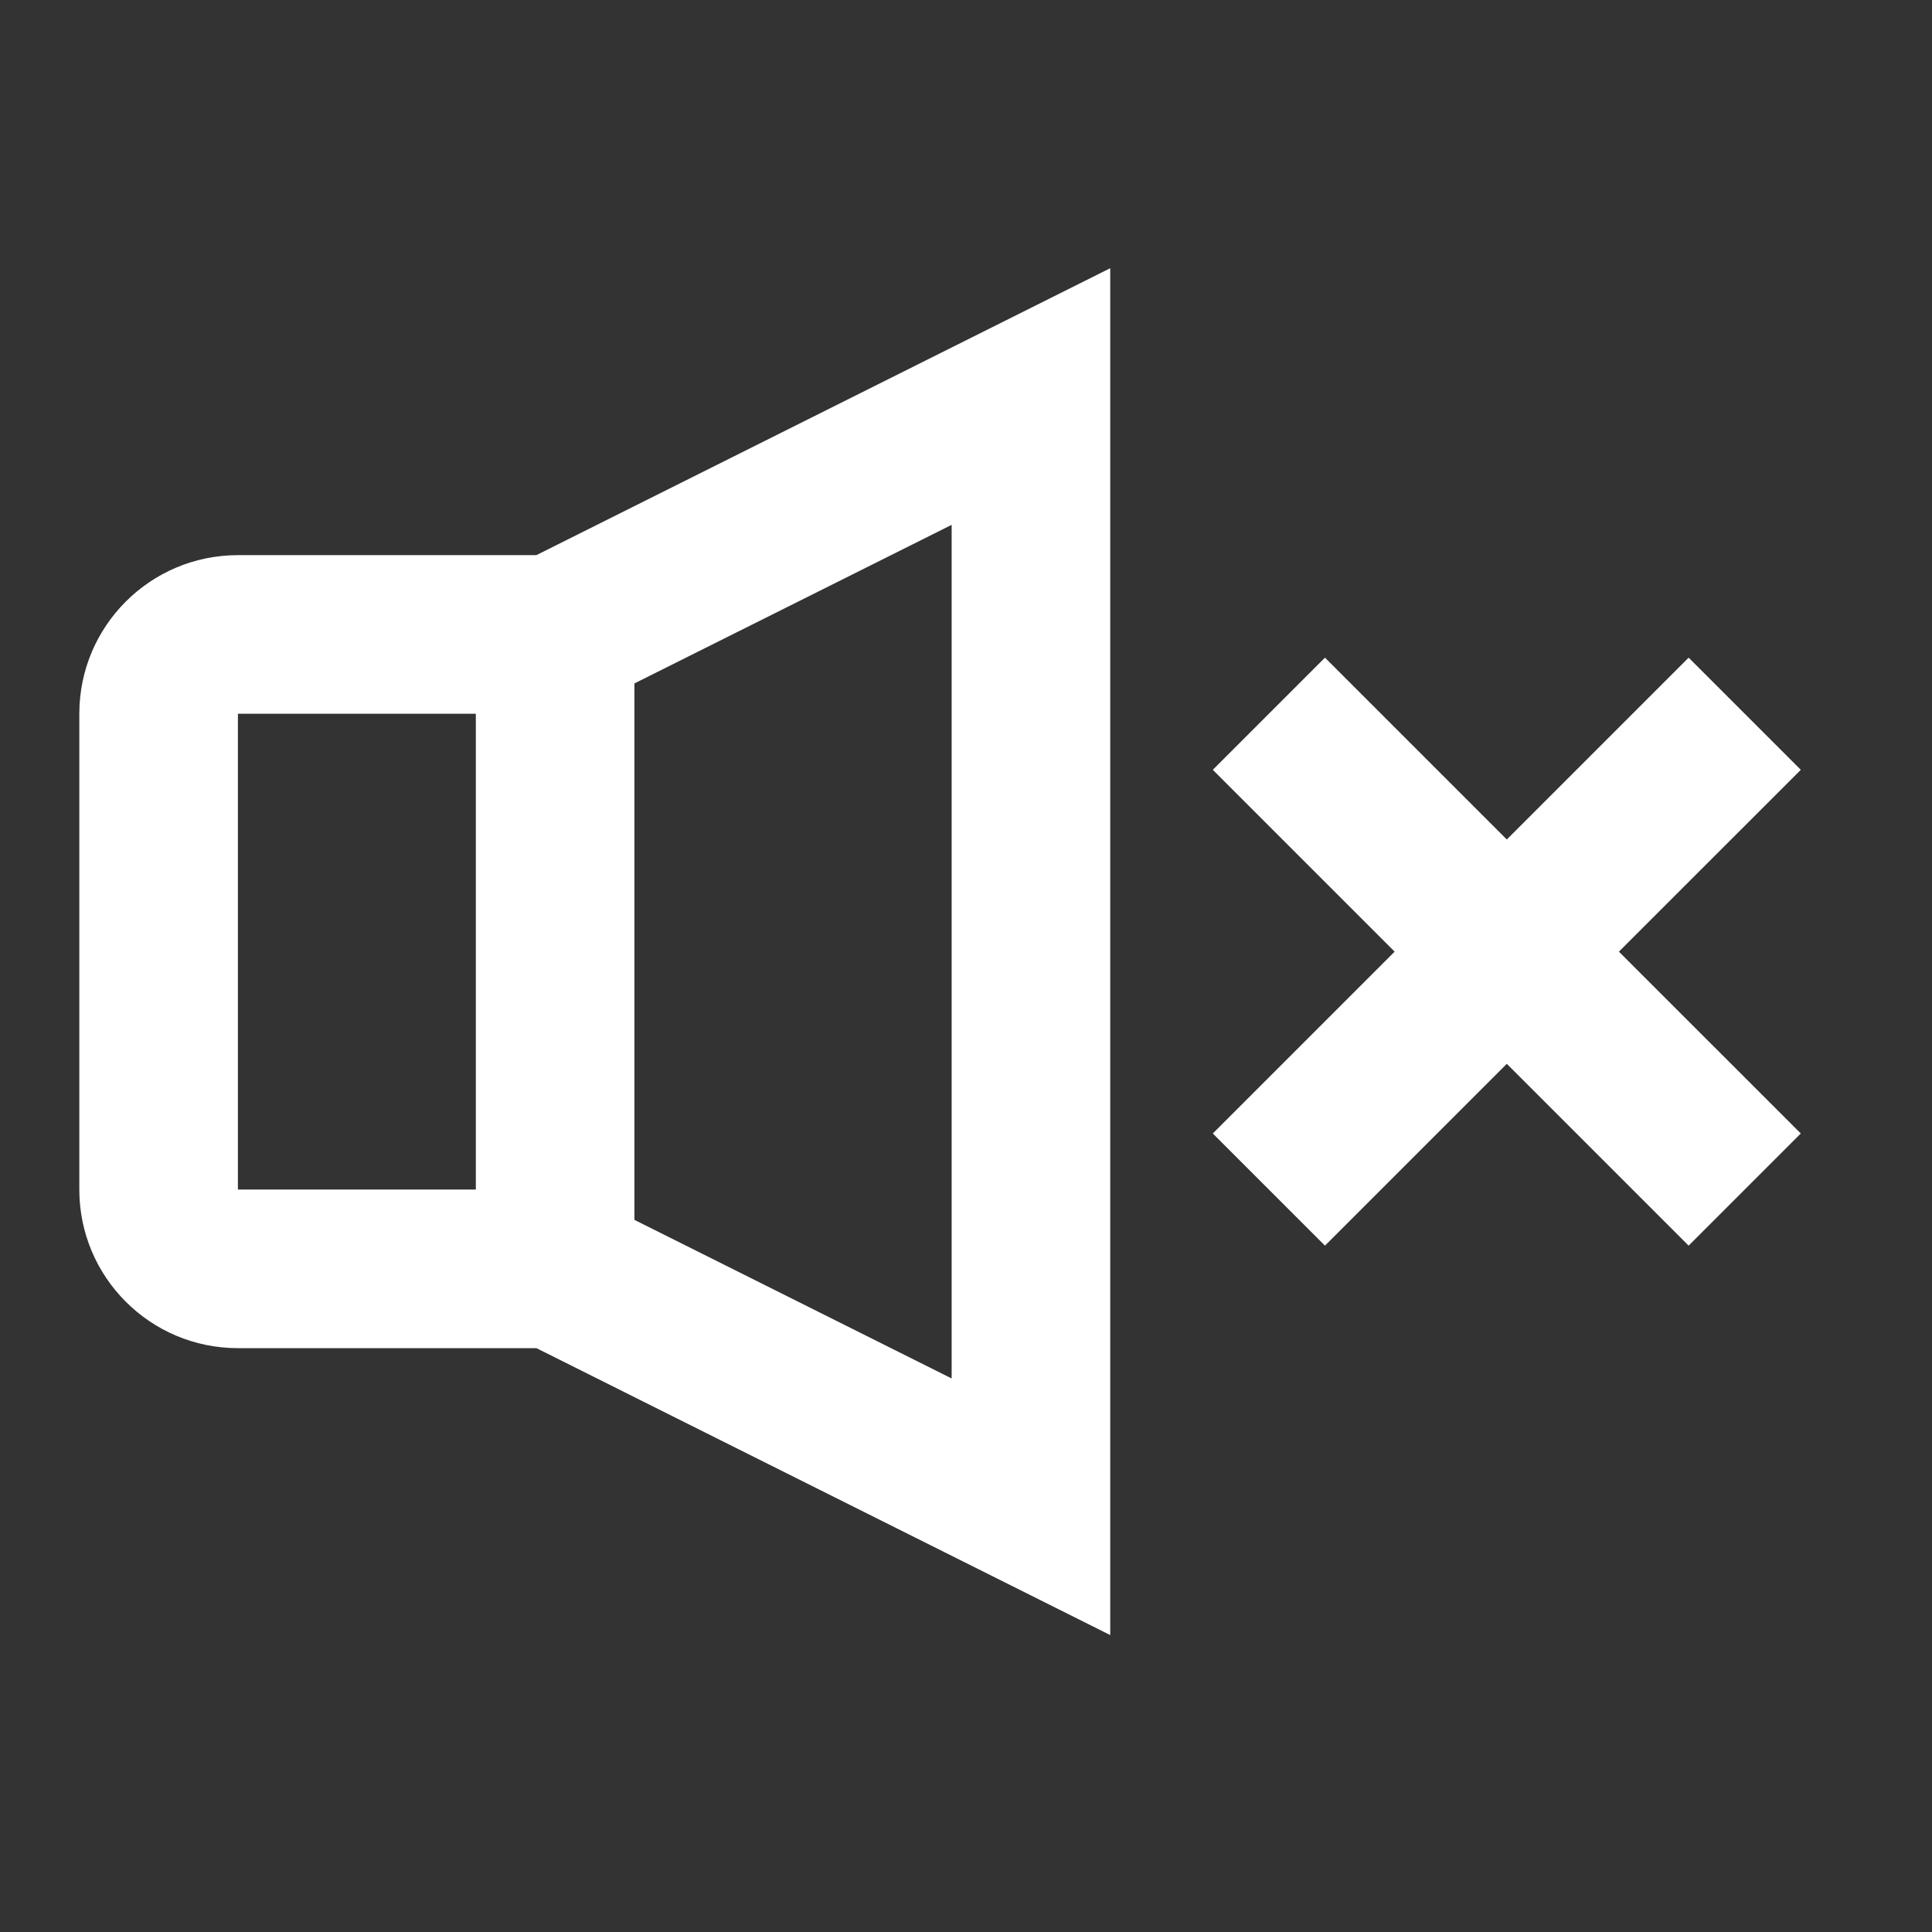 <svg width="35" height="35" viewBox="0 0 35 35" fill="none" xmlns="http://www.w3.org/2000/svg">
<rect x="0" y="0" width="35" height="35" fill="#333333" stroke="none"/>
<g id="24 / music / volume-off">
<path id="icon" fill-rule="evenodd" clip-rule="evenodd" d="M11.493 12.381L17.24 9.508V24.972L11.493 22.099V12.381ZM9.717 10.057L20.113 4.859V29.621L9.718 24.423H4.31C2.723 24.423 1.437 23.137 1.437 21.55V12.93C1.437 11.343 2.723 10.057 4.31 10.057H9.717ZM8.62 12.93H4.31V21.55H8.62V12.93ZM21.971 13.946L24.003 11.914L27.297 15.208L30.591 11.914L32.623 13.946L29.328 17.24L32.623 20.534L30.591 22.566L27.297 19.272L24.003 22.566L21.971 20.534L25.265 17.24L21.971 13.946Z" fill="white"/>
</g>
</svg>
